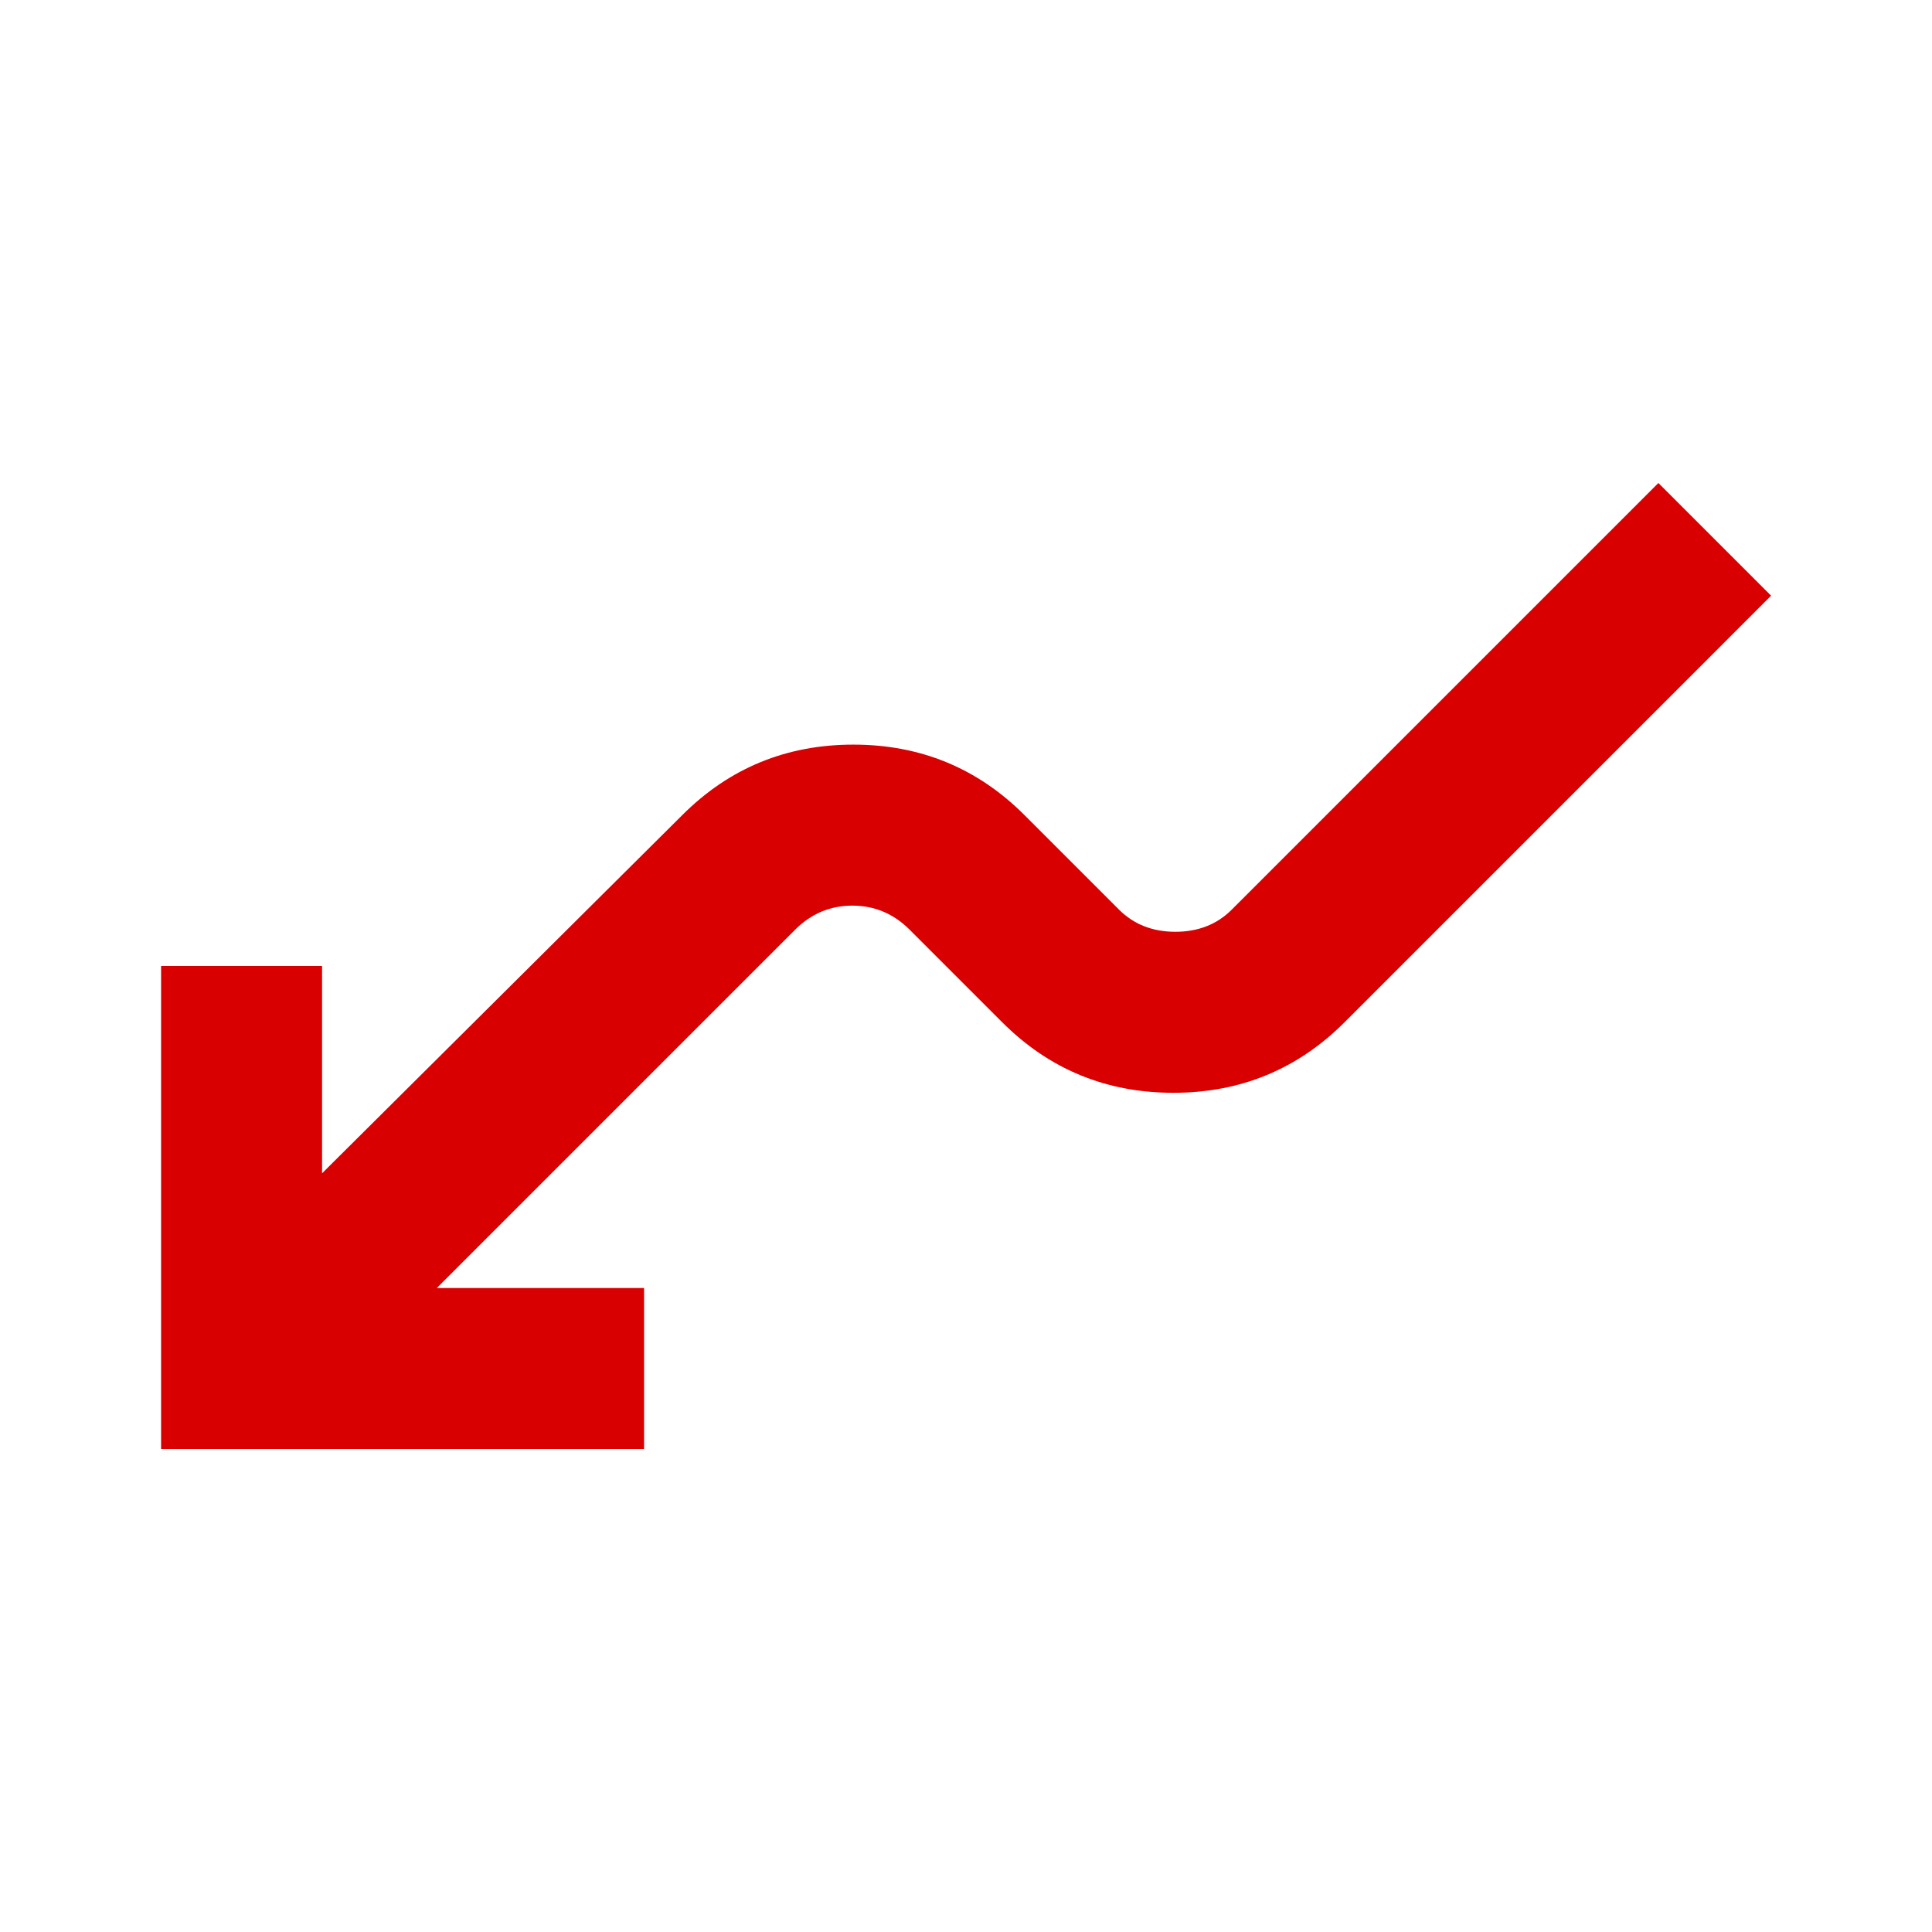 <svg width="24" height="24" viewBox="0 0 24 24" fill="none" xmlns="http://www.w3.org/2000/svg">
<mask id="mask0_7178_36895" style="mask-type:alpha" maskUnits="userSpaceOnUse" x="0" y="0" width="24" height="24">
<rect x="24" y="24" width="24" height="24" transform="rotate(-180 24 24)" fill="#D9D9D9"/>
</mask>
<g mask="url(#mask0_7178_36895)">
<path d="M20.601 6L22.001 7.4L16.701 12.7C16.118 13.283 15.409 13.575 14.576 13.575C13.743 13.575 13.034 13.283 12.451 12.7L11.301 11.55C11.101 11.35 10.864 11.25 10.588 11.25C10.313 11.25 10.076 11.35 9.876 11.55L5.426 16L8.001 16L8.001 18L2.001 18L2.001 12L4.001 12L4.001 14.575L8.476 10.125C9.059 9.542 9.768 9.25 10.601 9.25C11.434 9.25 12.143 9.542 12.726 10.125L13.901 11.3C14.084 11.483 14.318 11.575 14.601 11.575C14.884 11.575 15.118 11.483 15.301 11.3L20.601 6Z" fill="#D80000"/>
</g>
</svg>

